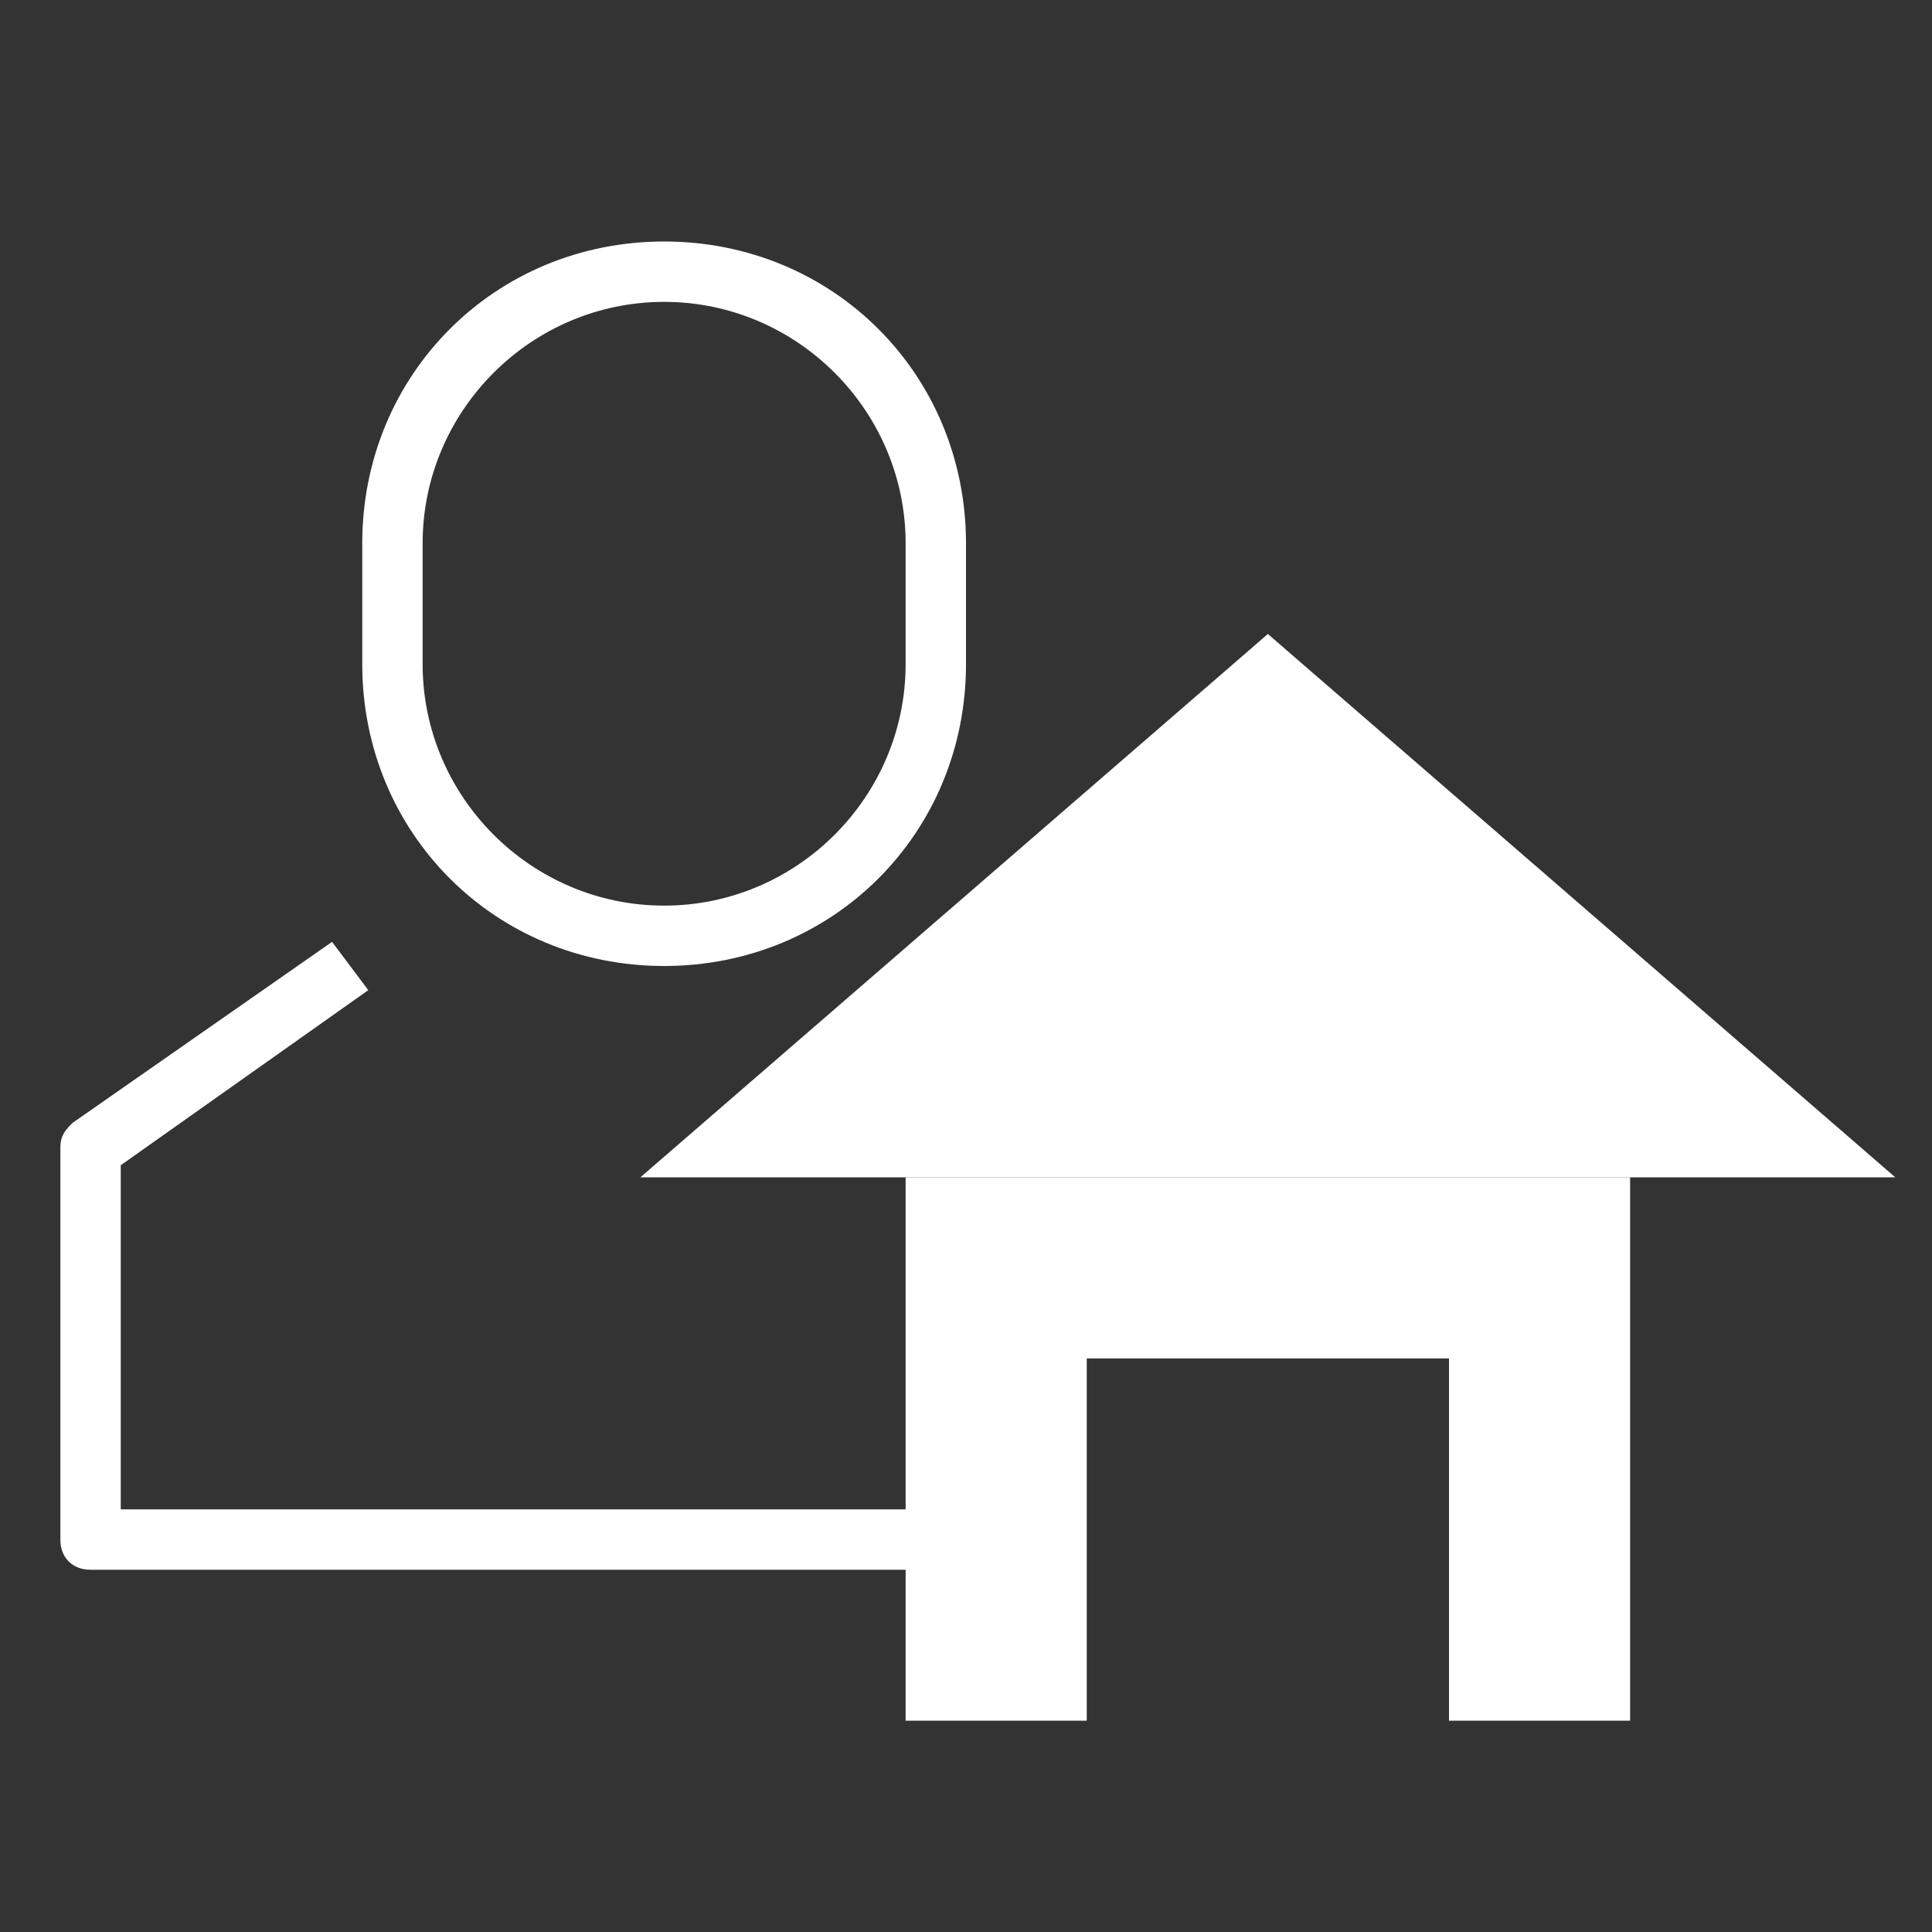<svg width="32" height="32" viewBox="0 0 32 32" fill="none" xmlns="http://www.w3.org/2000/svg">
    <rect x="0" y="0" width="32" height="32" fill="#333333" stroke="none"/>
    <title>resource_home_32x32</title>
    <g clip-path="url(#clip0_820_89542)">
        <path fill-rule="evenodd" clip-rule="evenodd" d="M11 16C13.8 16 16 13.8 16 11V9C16 6.2 13.8 4 11 4C8.2 4 6 6.2 6 9V11C6 13.8 8.2 16 11 16ZM7 9C7 6.8 8.8 5 11 5C13.2 5 15 6.8 15 9V11C15 13.2 13.2 15 11 15C8.8 15 7 13.2 7 11V9ZM17.063 25H2V19.3L6.1 16.4L5.5 15.6L1.2 18.6C1.1 18.7 1 18.8 1 19V25.5C1 25.8 1.2 26 1.5 26H17C17.203 26 17.131 25.449 17.063 25Z" fill="white"/>
        <path d="M21 10.501L31.392 19.5H10.607L21 10.501Z" fill="white"/>
        <path d="M15 19.5V28.5H18V22.5H24V28.5H27V19.5H15Z" fill="white"/>
    </g>
    <defs>
        <clipPath id="clip0_820_89542">
            <rect width="32" height="32" fill="white"/>
        </clipPath>
    </defs>
</svg>


